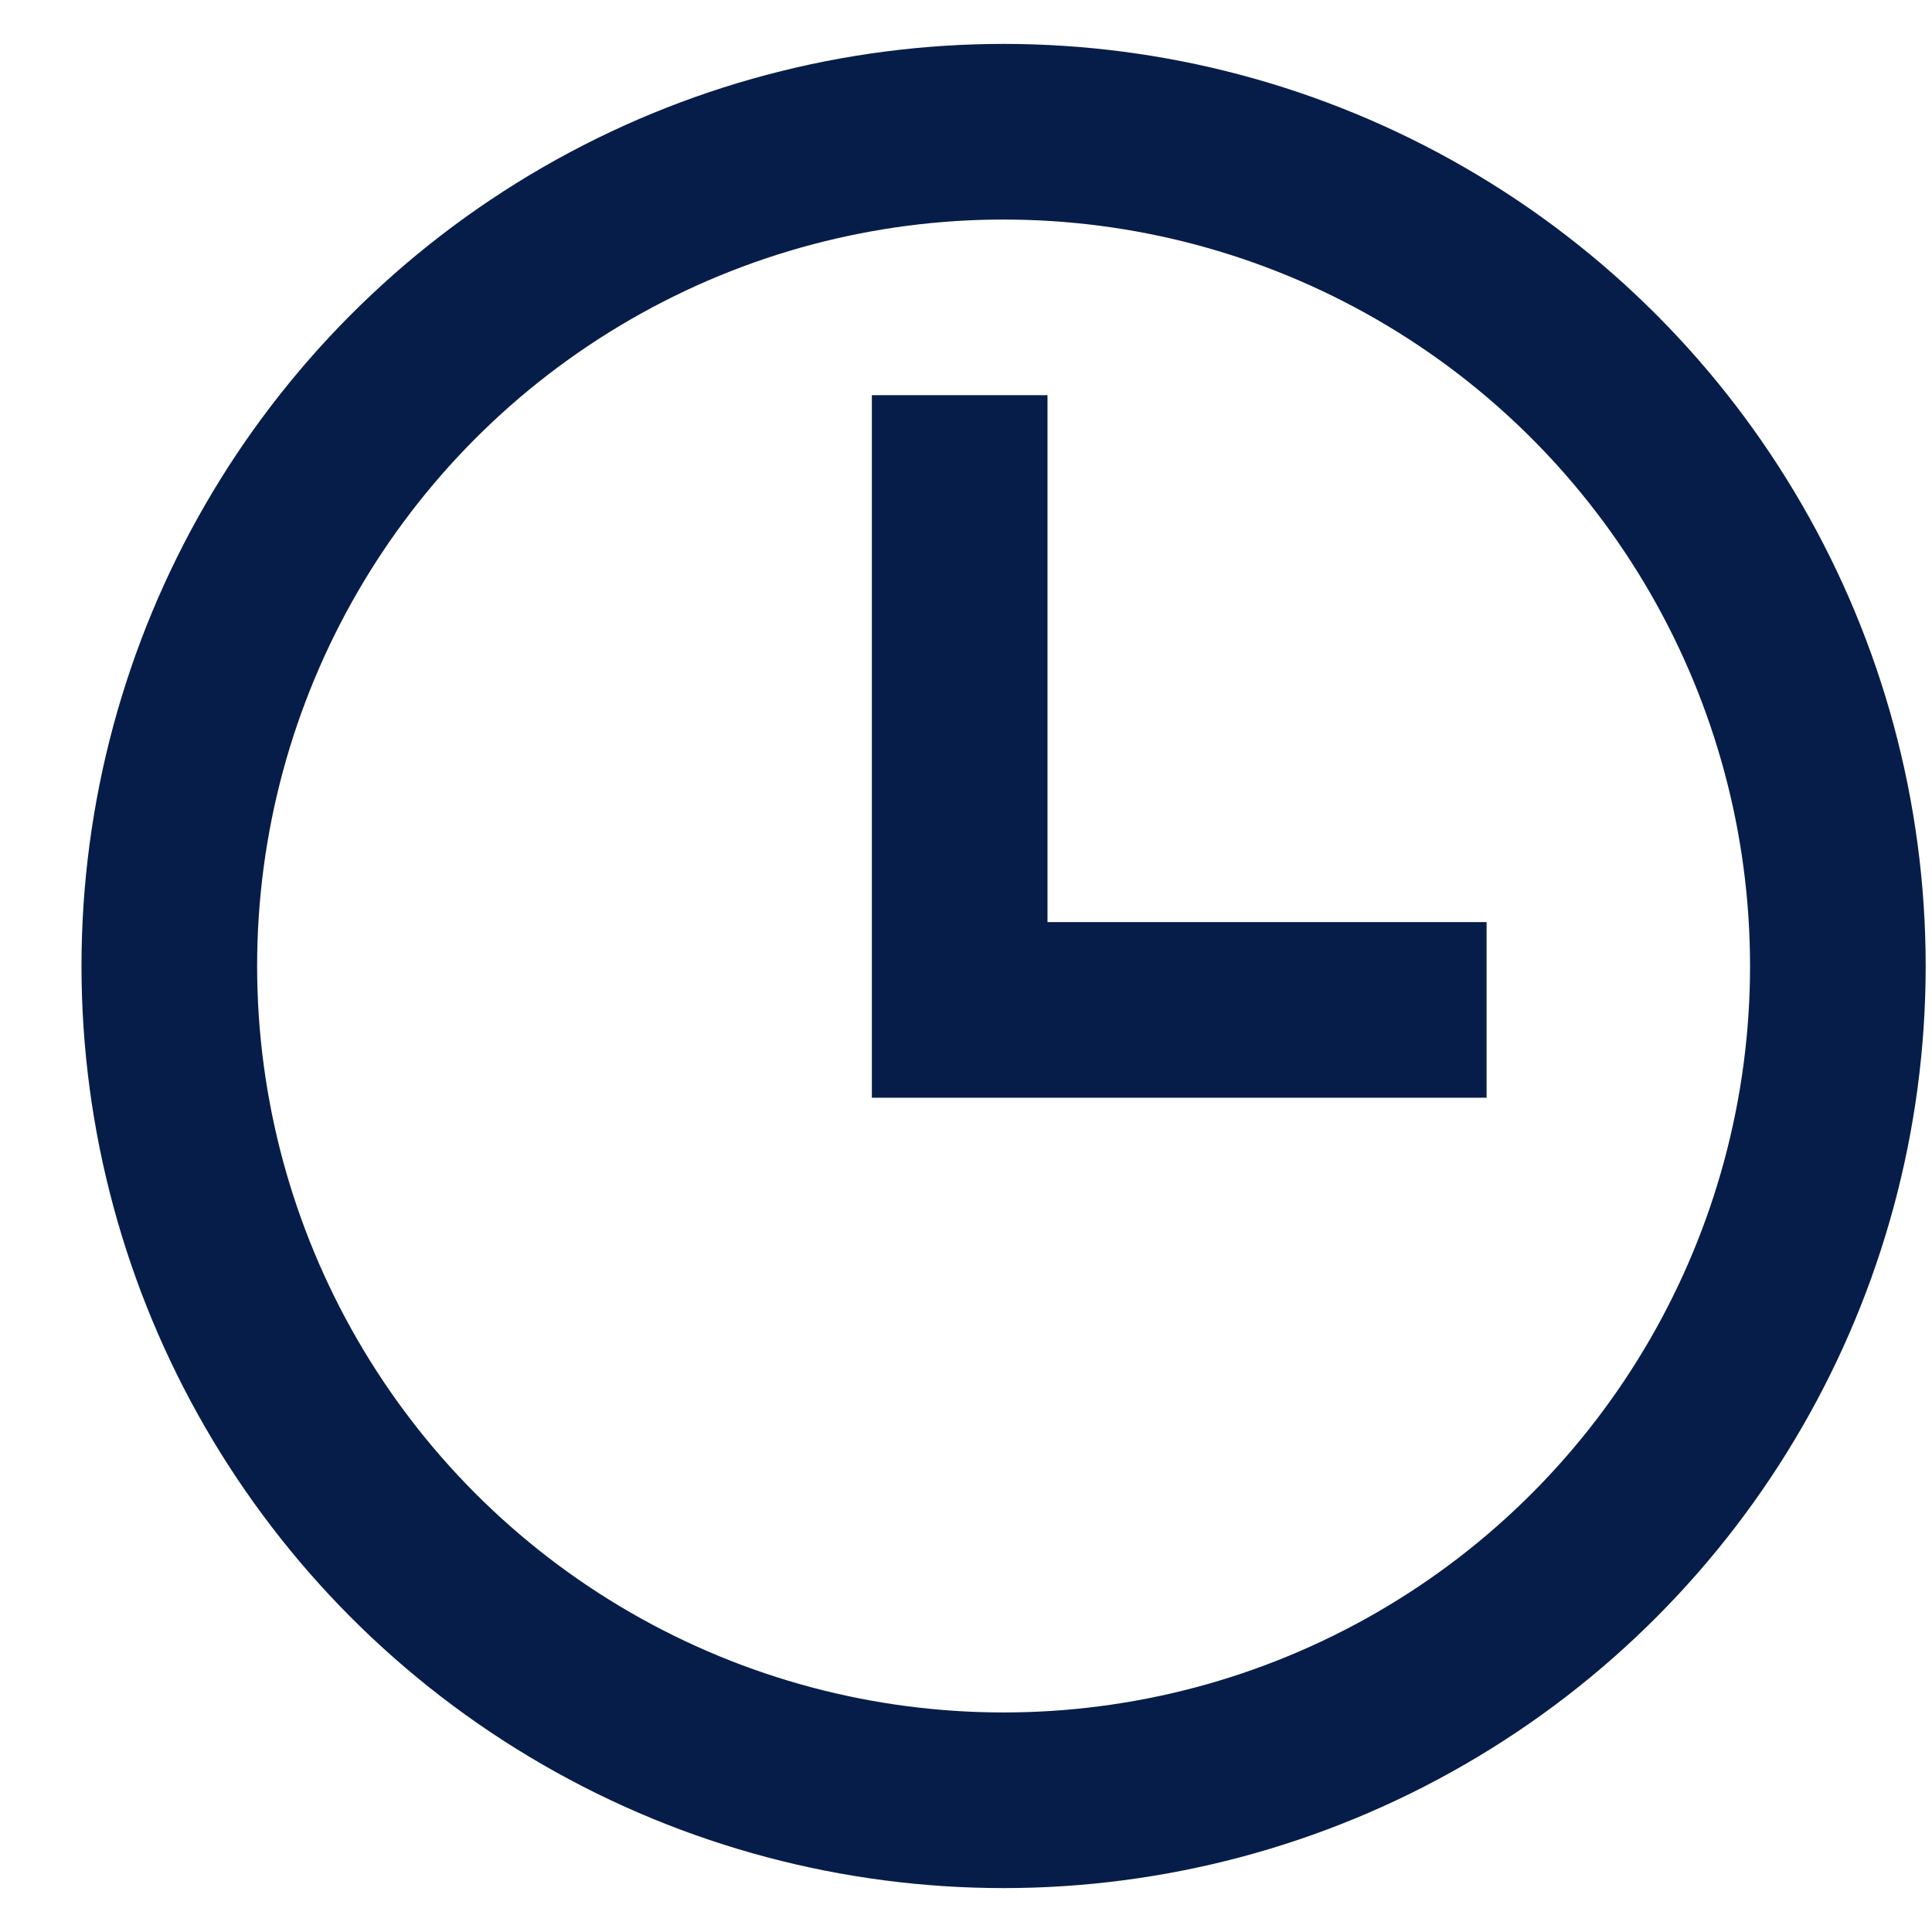 <svg width="22" height="22" viewBox="0 0 22 22" fill="none" xmlns="http://www.w3.org/2000/svg">
<circle cx="11.428" cy="11" r="9.5" stroke="#071D49" stroke-width="2"/>
<path d="M10.928 4.5V11.5H16.928" stroke="#071D49" stroke-width="2"/>
</svg>
